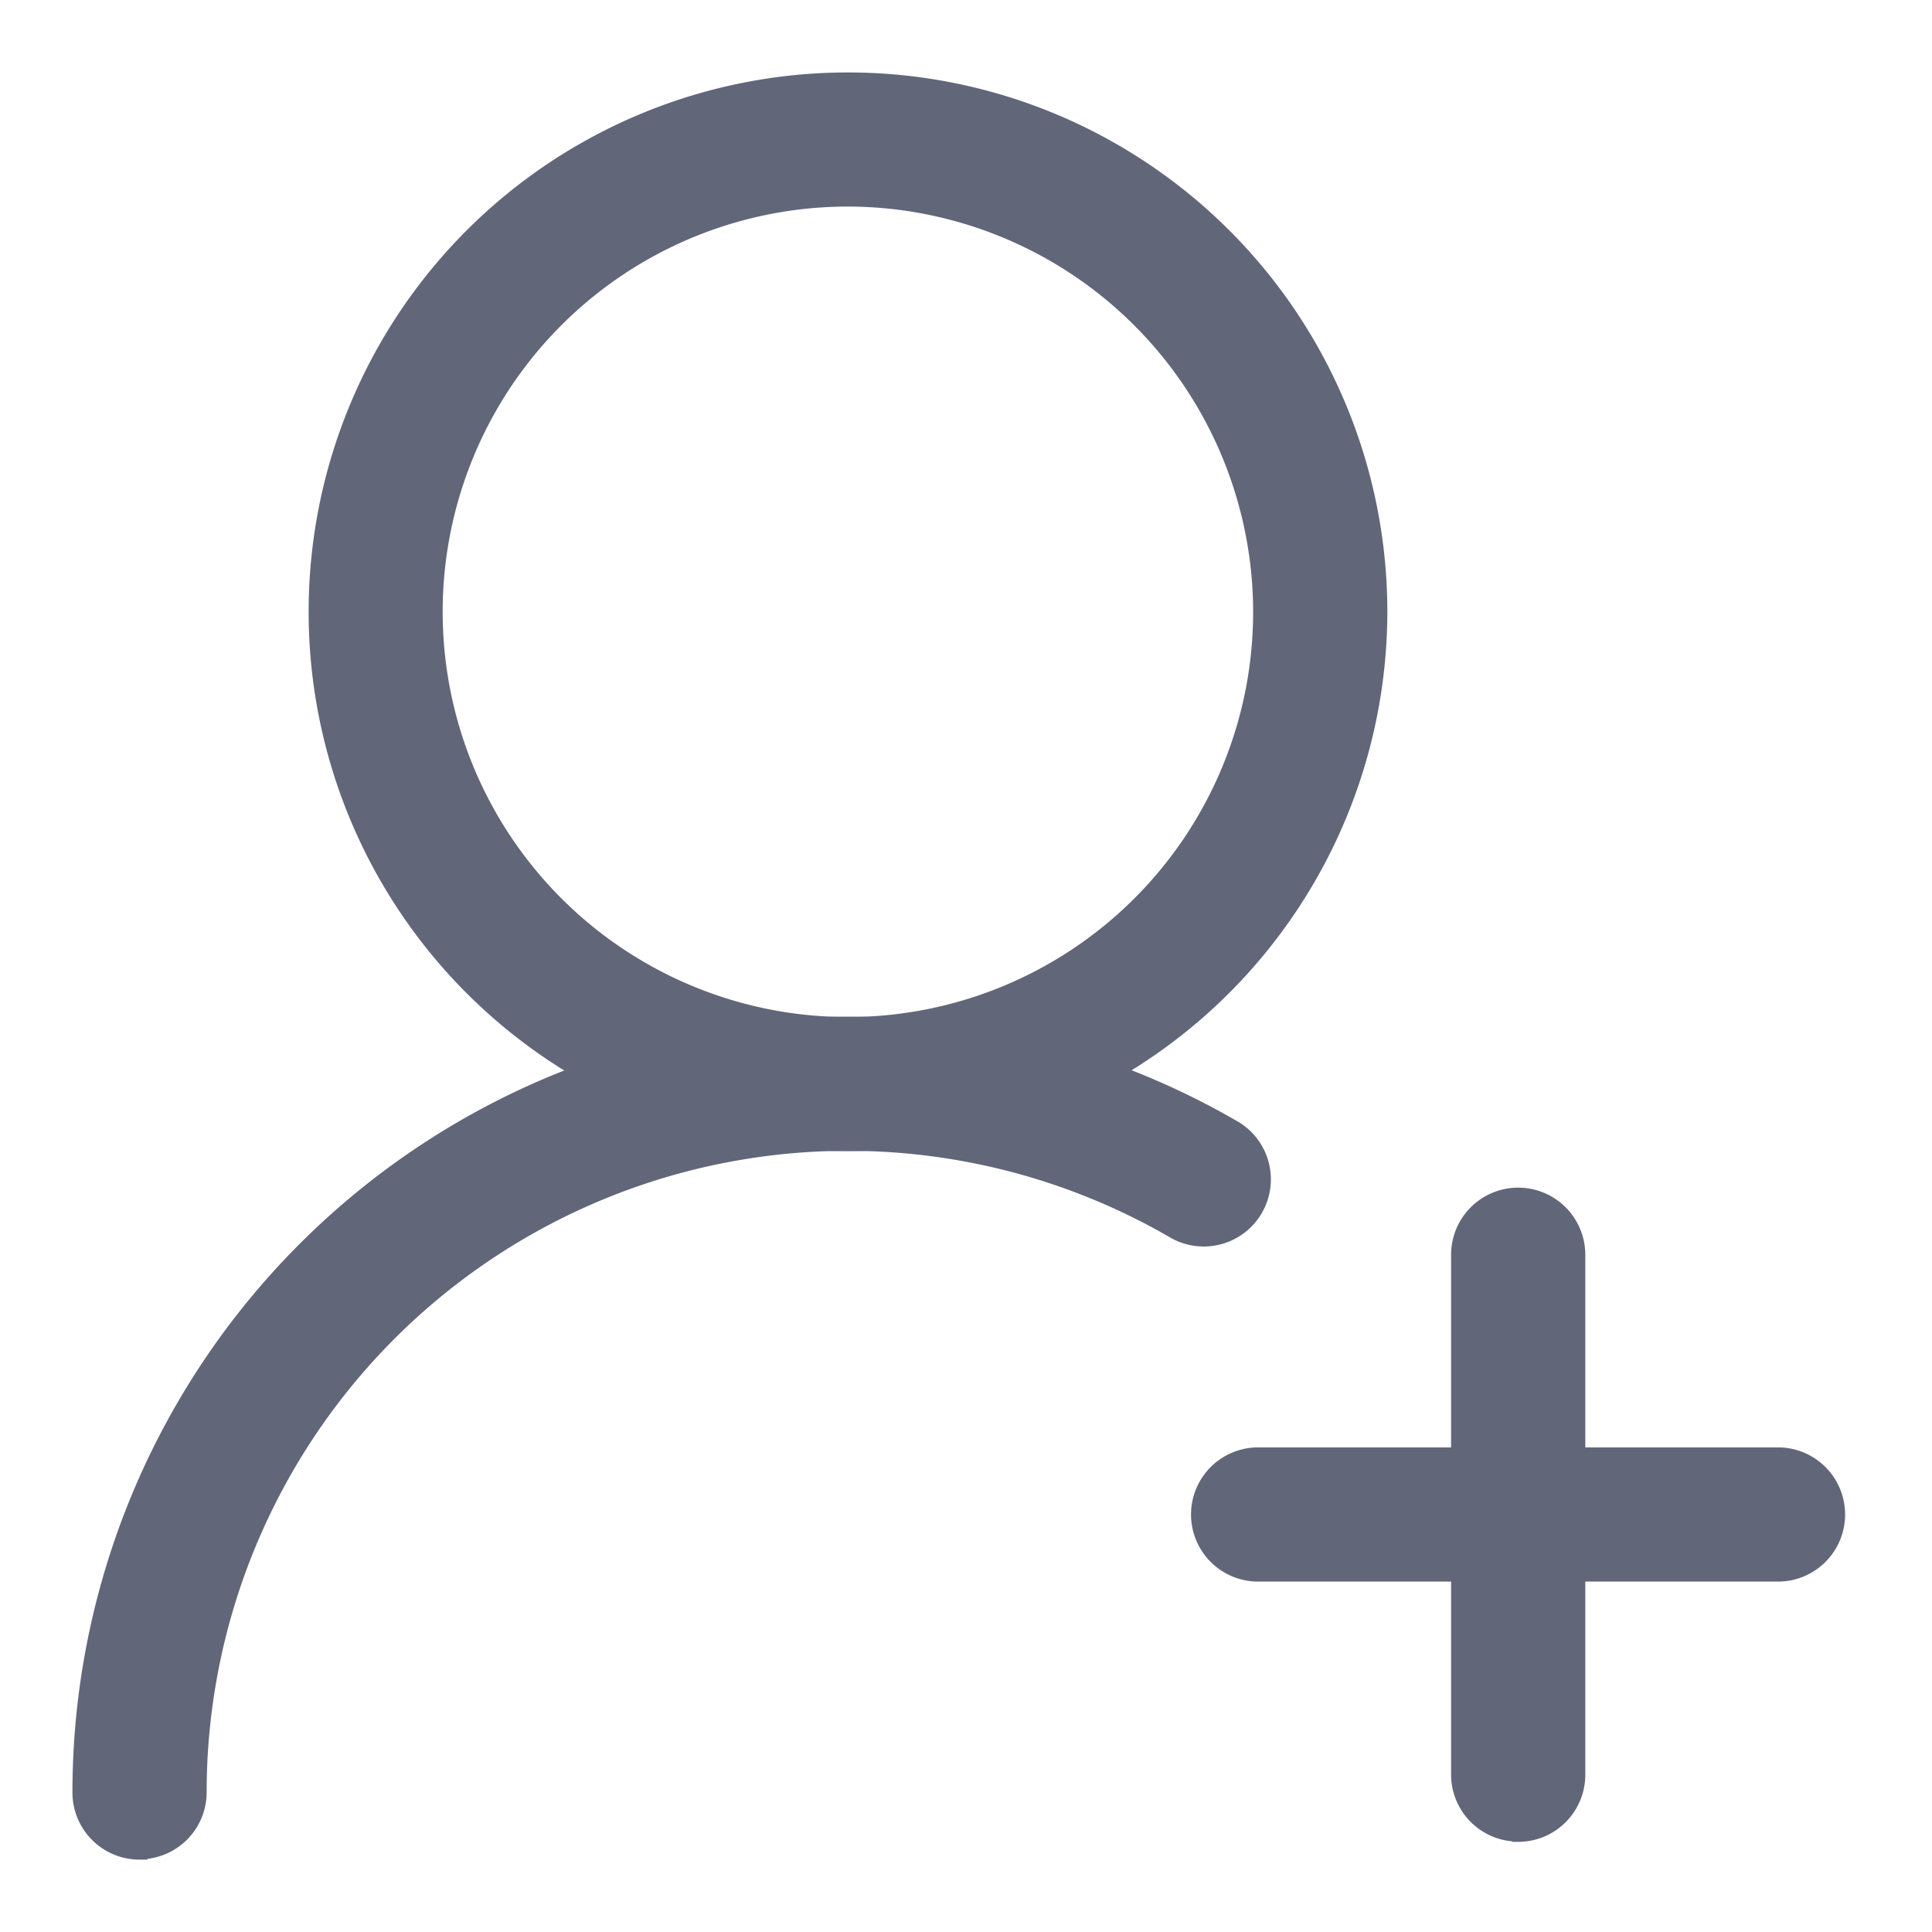 <svg xmlns="http://www.w3.org/2000/svg" width="24" height="24" viewBox="0 0 24 24">
  <g id="组_2545" data-name="组 2545" transform="translate(-680 -931)">
    <rect id="矩形_2267" data-name="矩形 2267" width="24" height="24" transform="translate(680 931)" fill="#cfd2e0" opacity="0"/>
    <g id="注册" transform="translate(676.811 932)">
      <path id="路径_4308" data-name="路径 4308" d="M4.922,556.373a.733.733,0,0,1-.733-.734A9.537,9.537,0,0,1,18.531,547.4a.734.734,0,0,1-.742,1.266,8.069,8.069,0,0,0-12.133,6.969.733.733,0,0,1-.734.734Z" transform="translate(0 -534.372)" fill="#616679" stroke="#616679" stroke-width="0.2"/>
      <path id="路径_4309" data-name="路径 4309" d="M147.347,13.2a6.6,6.6,0,1,1,6.6-6.6A6.608,6.608,0,0,1,147.347,13.2Zm0-11.734A5.134,5.134,0,1,0,152.48,6.6a5.141,5.141,0,0,0-5.133-5.134ZM158.9,18.547h-6.458a.733.733,0,1,1,0-1.467H158.9a.733.733,0,1,1,0,1.467Z" transform="translate(-133.624)" fill="#616679" stroke="#616679" stroke-width="0.2"/>
      <path id="路径_4310" data-name="路径 4310" d="M802.023,652.59a.733.733,0,0,1-.733-.733V645.4a.733.733,0,1,1,1.467,0v6.46a.733.733,0,0,1-.733.733Z" transform="translate(-779.975 -630.813)" fill="#616679" stroke="#616679" stroke-width="0.2"/>
    </g>
  </g>
</svg>
